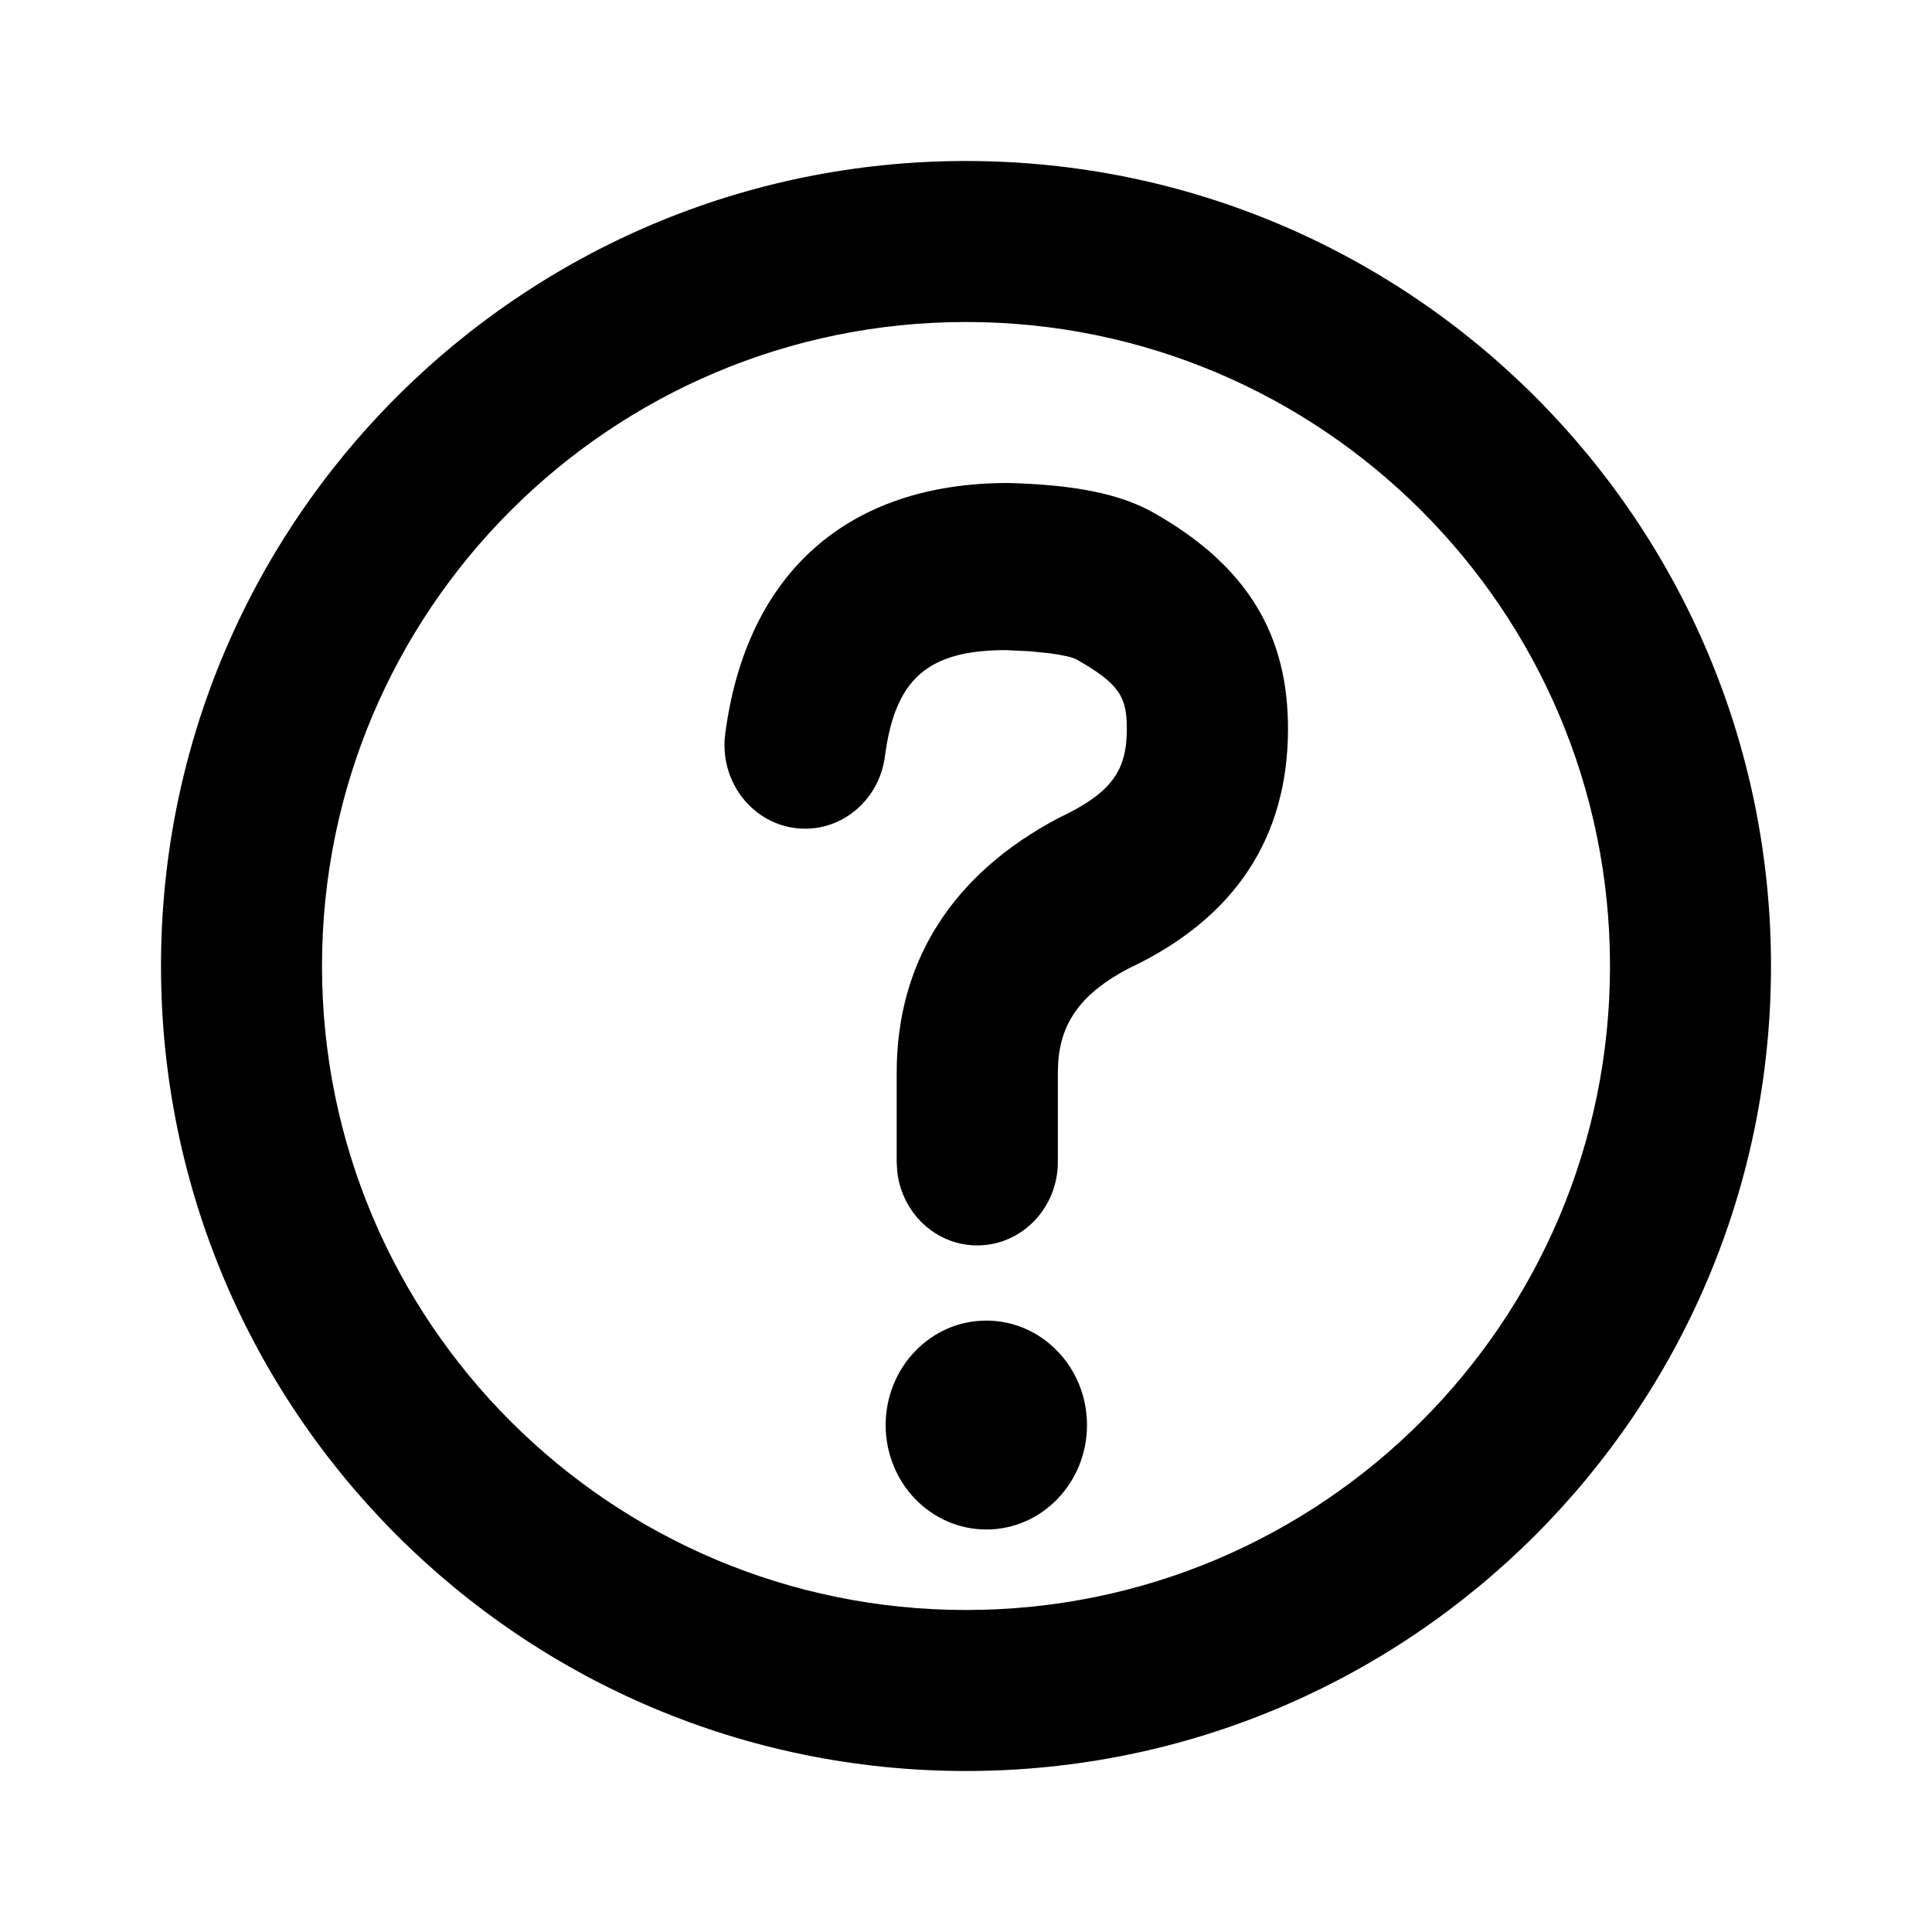 <svg xmlns="http://www.w3.org/2000/svg" width="24" height="24" viewBox="0 0 24 24">
    <defs>
        <filter id="ztg8hndtwa">
            <feColorMatrix in="SourceGraphic" values="0 0 0 0 1 0 0 0 0 1 0 0 0 0 1 0 0 0 1 0"/>
        </filter>
    </defs>
    <g fill="none" fill-rule="evenodd">
        <g>
            <g>
                <g filter="url(#ztg8hndtwa)" transform="translate(-491 -163) translate(171 153) translate(224 10)">
                    <g>
                        <g fill="#000">
                            <path d="M10 0c5.523 0 10 4.477 10 10s-4.477 10-10 10S0 15.523 0 10 4.477 0 10 0zm0 2c-4.418 0-8 3.582-8 8s3.582 8 8 8 8-3.582 8-8-3.582-8-8-8zm.253 12.405c.69 0 1.25.581 1.25 1.298 0 .716-.56 1.297-1.25 1.297-.691 0-1.251-.58-1.251-1.297s.56-1.298 1.25-1.298zM10.52 4c.794.02 1.378.125 1.81.369C13.535 5.05 14 5.928 14 7.052c0 1.347-.655 2.356-1.981 2.979-.575.302-.834.656-.873 1.153l-.005.14v1.11c0 .572-.448 1.037-1.001 1.037-.513 0-.936-.4-.994-.917l-.007-.12v-1.11c0-1.386.7-2.473 2.014-3.164.664-.313.845-.592.845-1.108 0-.39-.088-.556-.625-.86-.046-.026-.165-.055-.343-.078l-.24-.024-.294-.014c-.974 0-1.378.36-1.503 1.32-.074.567-.578.966-1.126.889-.548-.077-.932-.6-.858-1.168C7.27 5.12 8.53 4 10.521 4z" transform="translate(96) translate(2 2)"/>
                        </g>
                    </g>
                </g>
            </g>
        </g>
    </g>
</svg>

